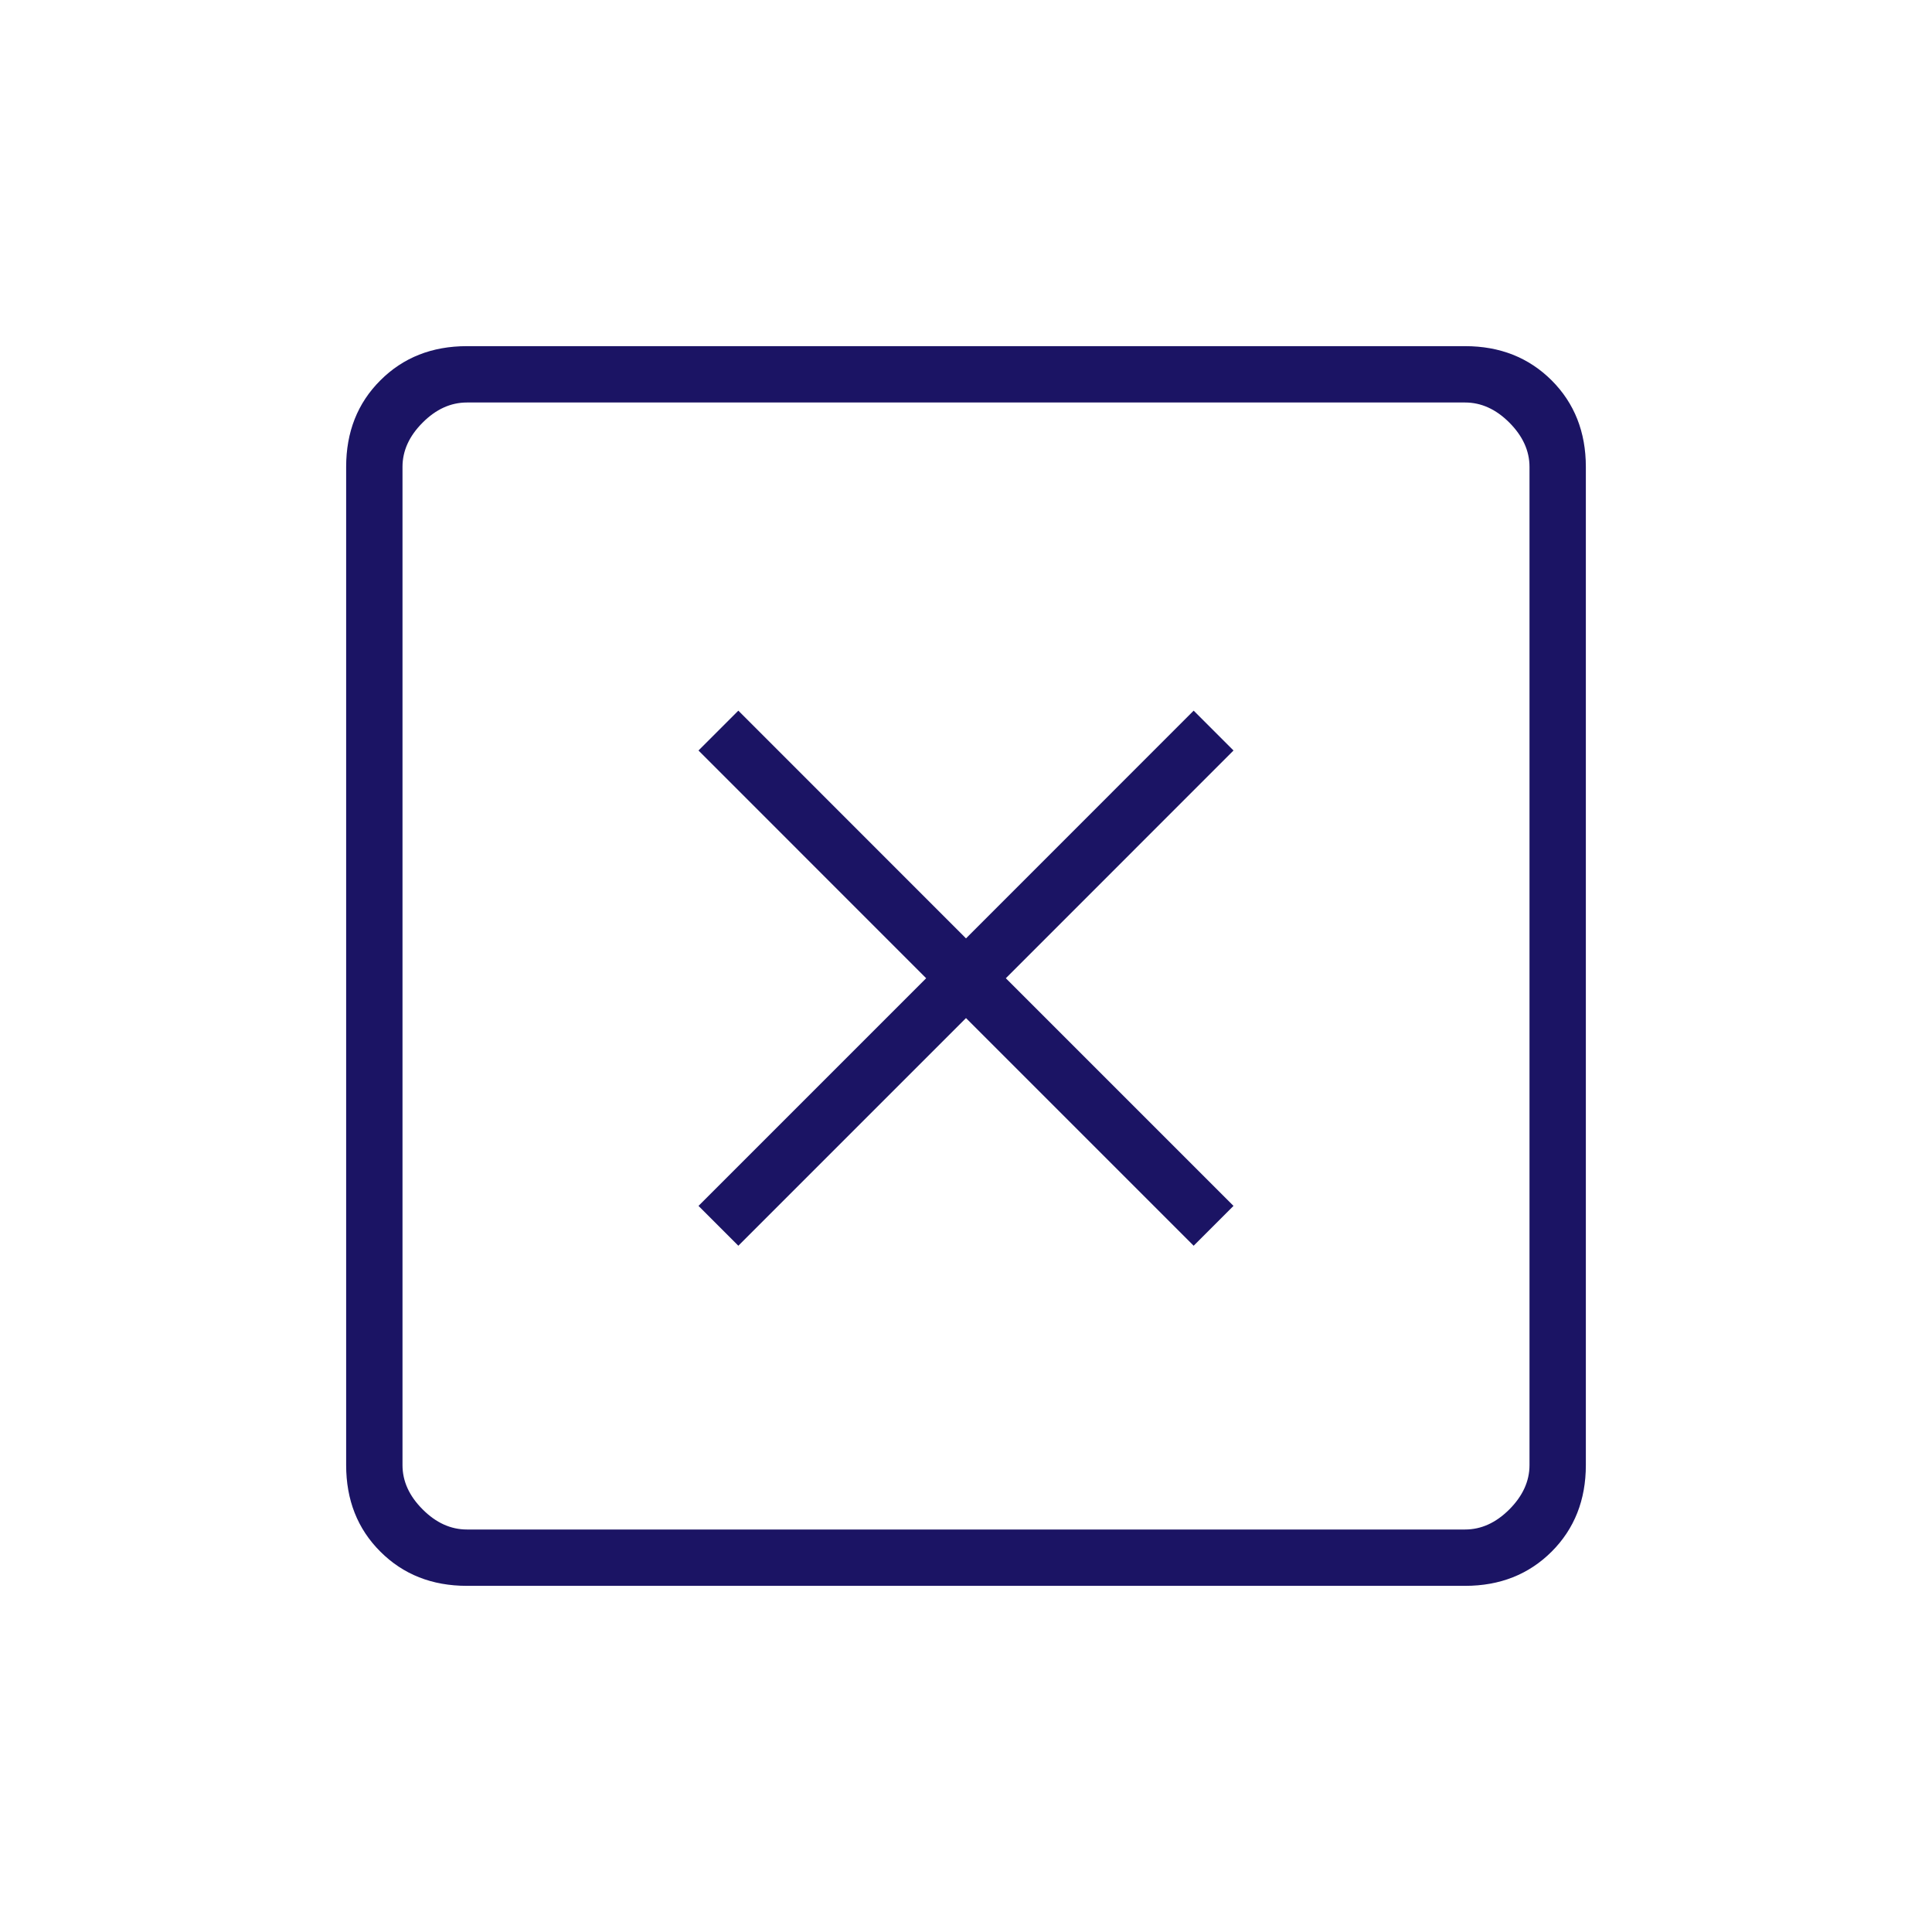 <svg width="24" height="24" viewBox="0 0 24 24" fill="none" xmlns="http://www.w3.org/2000/svg">
<mask id="mask0_1046_243" style="mask-type:alpha" maskUnits="userSpaceOnUse" x="0" y="0" width="24" height="24">
<rect width="24" height="24" fill="#D9D9D9"/>
</mask>
<g mask="url(#mask0_1046_243)">
<path d="M5.8 19.7C5.366 19.7 5.008 19.558 4.725 19.275C4.441 18.992 4.3 18.633 4.3 18.2L4.3 5.8C4.3 5.367 4.441 5.008 4.725 4.725C5.008 4.442 5.366 4.3 5.8 4.3L18.2 4.3C18.633 4.3 18.991 4.442 19.275 4.725C19.558 5.008 19.7 5.367 19.7 5.8V18.2C19.7 18.633 19.558 18.992 19.275 19.275C18.991 19.558 18.633 19.7 18.2 19.7H5.8ZM5.8 19H18.2C18.4 19 18.583 18.917 18.75 18.75C18.916 18.583 19 18.4 19 18.2V5.8C19 5.6 18.916 5.417 18.75 5.25C18.583 5.083 18.4 5 18.2 5L5.8 5C5.6 5 5.416 5.083 5.25 5.25C5.083 5.417 5 5.6 5 5.8L5 18.2C5 18.4 5.083 18.583 5.25 18.75C5.416 18.917 5.6 19 5.8 19Z" fill="#1B1464"/>
<path d="M9.172 15.475L8.677 14.98L11.505 12.152L8.677 9.323L9.172 8.828L12 11.657L14.828 8.828L15.323 9.323L12.495 12.152L15.323 14.98L14.828 15.475L12 12.647L9.172 15.475Z" fill="#1B1464"/>
</g>
</svg>

